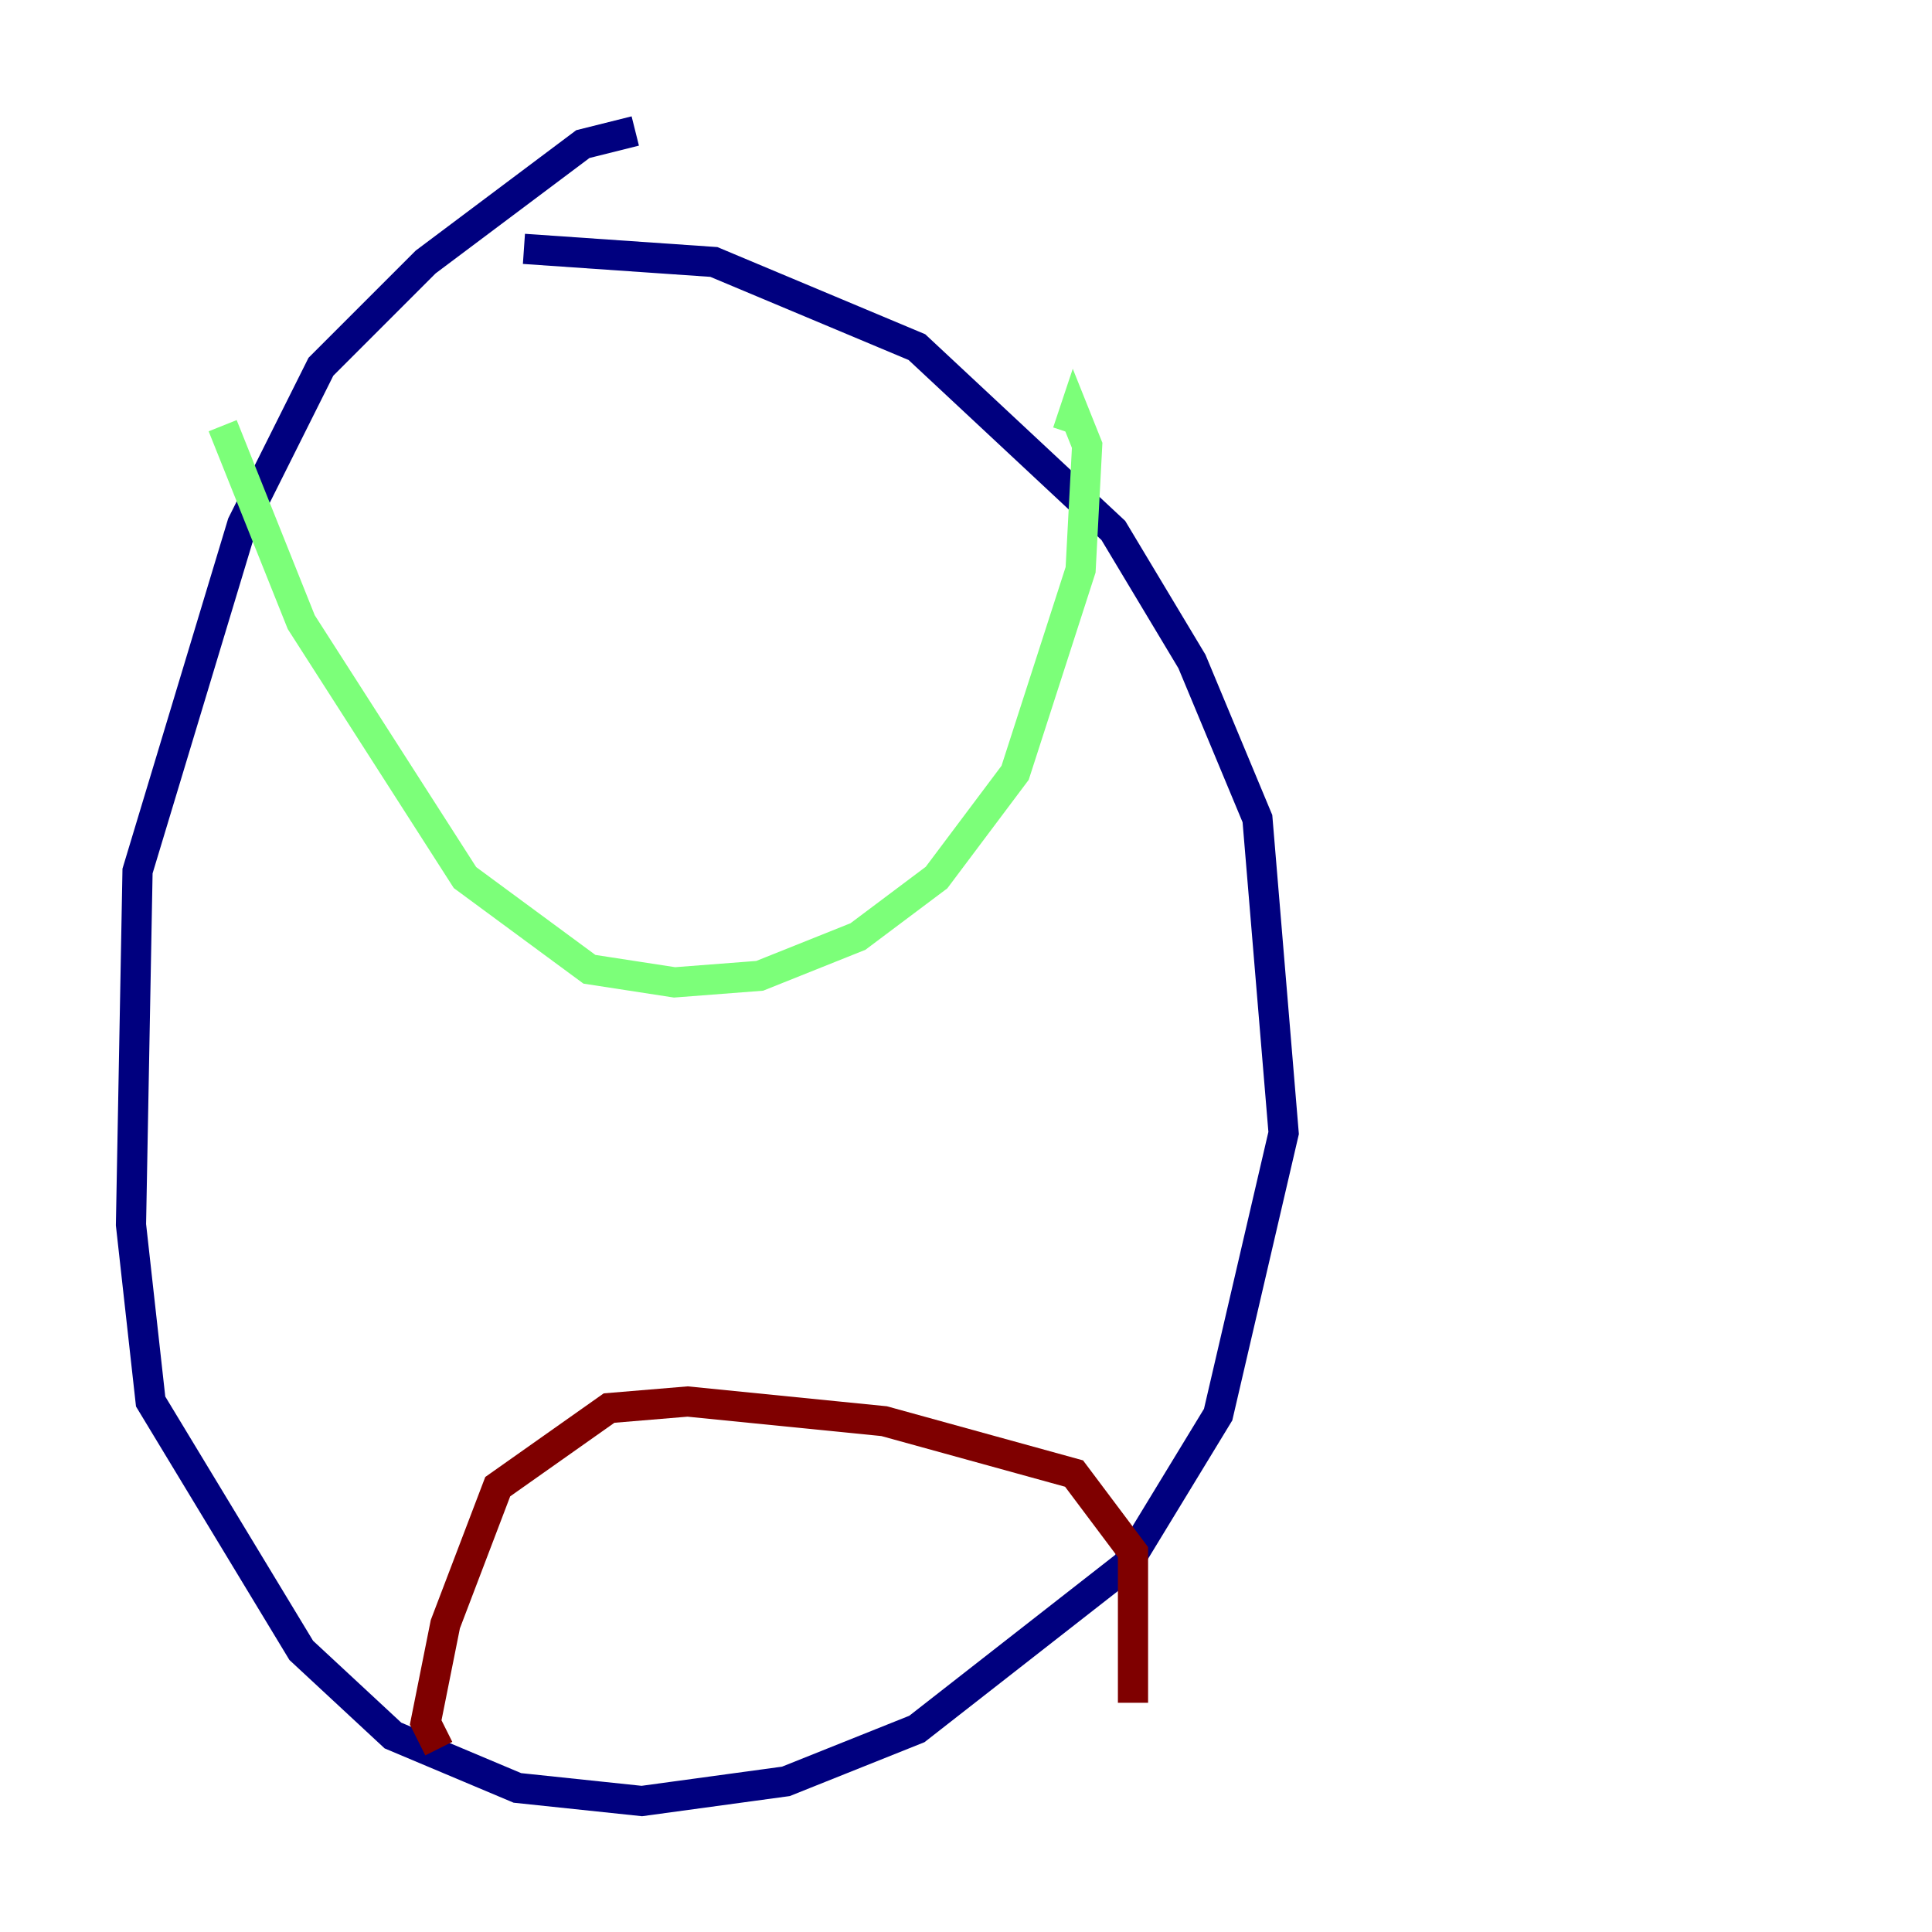 <?xml version="1.0" encoding="utf-8" ?>
<svg baseProfile="tiny" height="128" version="1.2" viewBox="0,0,128,128" width="128" xmlns="http://www.w3.org/2000/svg" xmlns:ev="http://www.w3.org/2001/xml-events" xmlns:xlink="http://www.w3.org/1999/xlink"><defs /><polyline fill="none" points="42.088,8.678 38.617,9.546 28.203,17.356 21.261,24.298 16.054,34.712 9.112,57.709 8.678,81.139 9.98,92.854 19.959,109.342 26.034,114.983 34.278,118.454 42.522,119.322 52.068,118.02 60.746,114.549 74.63,103.702 80.705,93.722 85.044,75.064 83.308,54.237 78.969,43.824 73.763,35.146 60.746,22.997 47.295,17.356 34.712,16.488" stroke="#00007f" stroke-width="2" /><polyline fill="none" points="14.752,28.203 19.959,41.22 30.807,58.142 39.051,64.217 44.691,65.085 50.332,64.651 56.841,62.047 62.047,58.142 67.254,51.2 71.593,37.749 72.027,29.505 71.159,27.336 70.725,28.637" stroke="#7cff79" stroke-width="2" /><polyline fill="none" points="29.071,115.851 28.203,114.115 29.505,107.607 32.976,98.495 40.352,93.288 45.559,92.854 58.576,94.156 71.159,97.627 75.064,102.834 75.064,112.814" stroke="#7f0000" stroke-width="2" /></svg>